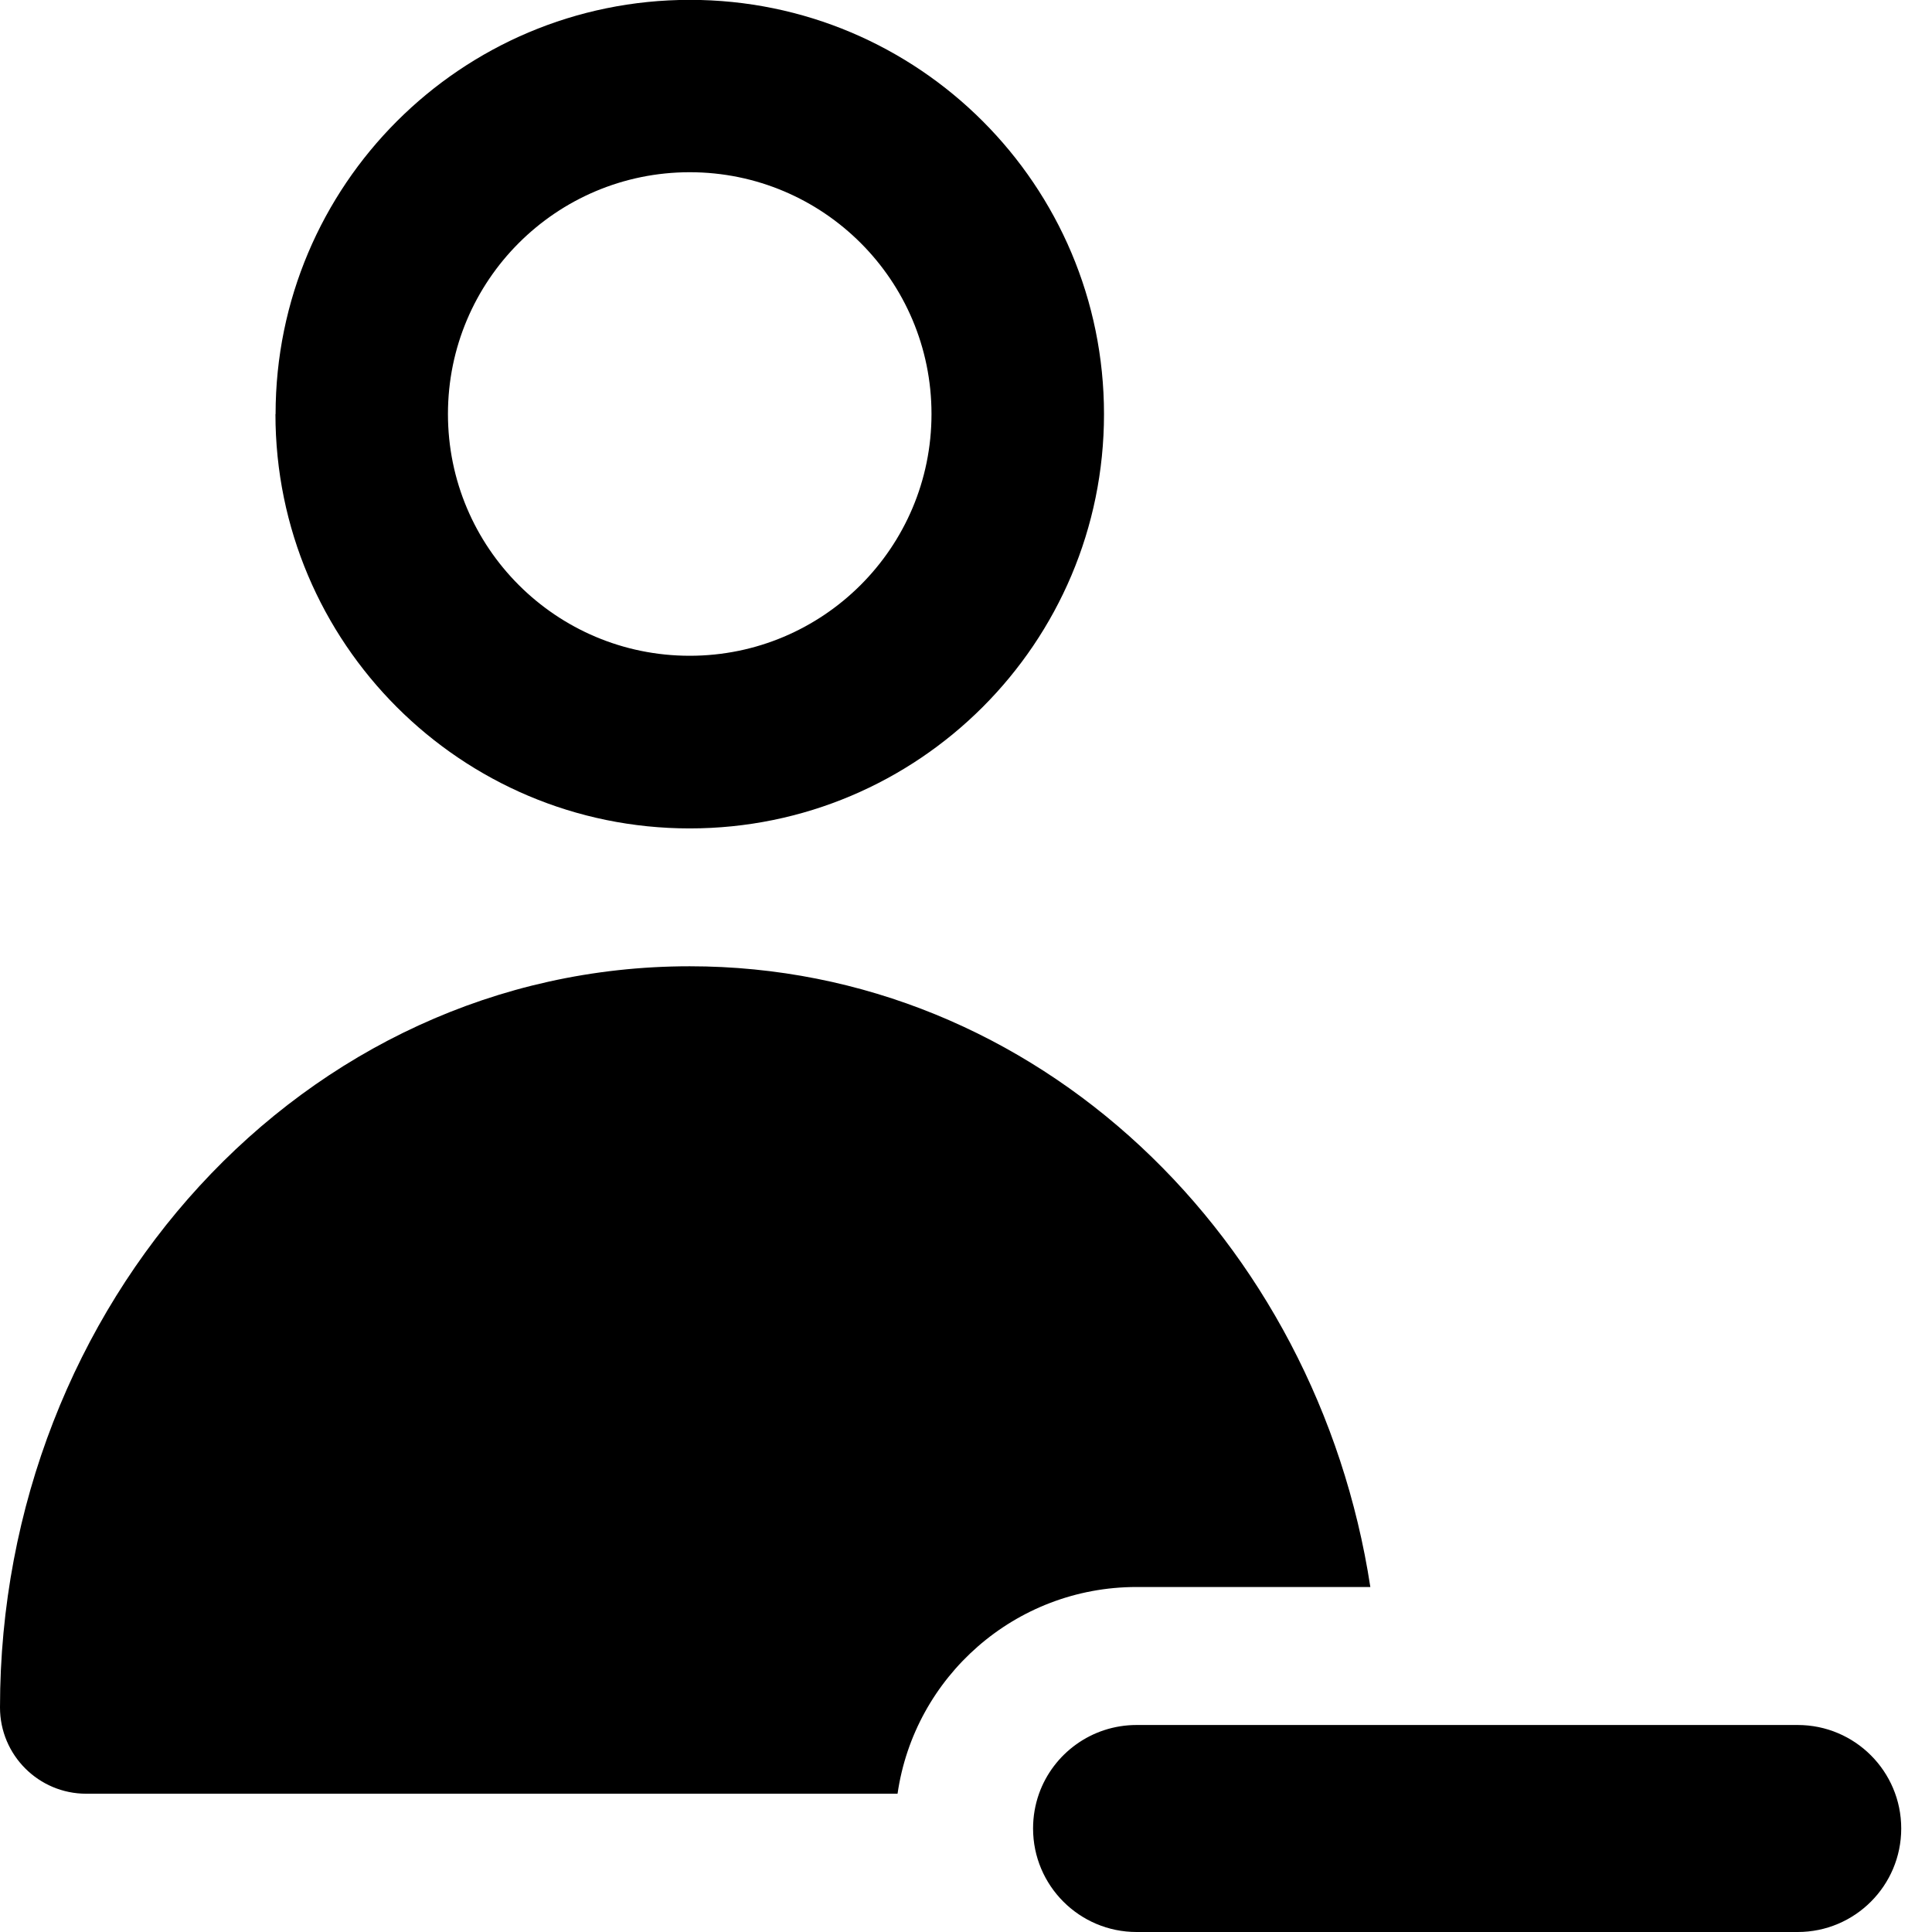 <svg xmlns="http://www.w3.org/2000/svg" fill="none" viewBox="0 0 14 14" id="User-Remove-Subtract--Streamline-Core-Remix">
  <desc>
    User Remove Subtract Streamline Icon: https://streamlinehq.com
  </desc>
  <g id="Free Remix/Interface Essential/user-remove-subtract--actions-remove-close-geometric-human-person-minus-single-user">
    <path id="Union" fill="#000000" fill-rule="evenodd" d="M4.998 1.248c-0.967 0 -1.752 0.784 -1.752 1.752s0.784 1.752 1.752 1.752c0.967 0 1.752 -0.784 1.752 -1.752s-0.784 -1.752 -1.752 -1.752ZM1.997 3.001c0 -1.658 1.344 -3.002 3.002 -3.002S8 1.343 8 3.001c0 1.658 -1.344 3.002 -3.002 3.002s-3.002 -1.344 -3.002 -3.002ZM0 12.373C0 9.456 2.191 7.002 4.998 7.002c2.522 0 4.546 1.981 4.932 4.498H8.236c-0.881 0 -1.61 0.651 -1.732 1.498H0.625c-0.345 0 -0.625 -0.28 -0.625 -0.625Zm7.529 0.625h-0c0.103 -0.29 0.381 -0.498 0.707 -0.498h4.791c0.414 0 0.75 0.336 0.75 0.75s-0.336 0.75 -0.75 0.75H8.236c-0.414 0 -0.75 -0.336 -0.75 -0.75 0 -0.088 0.015 -0.173 0.043 -0.252Z" clip-rule="evenodd" stroke-width="1"></path>
  </g>
</svg>